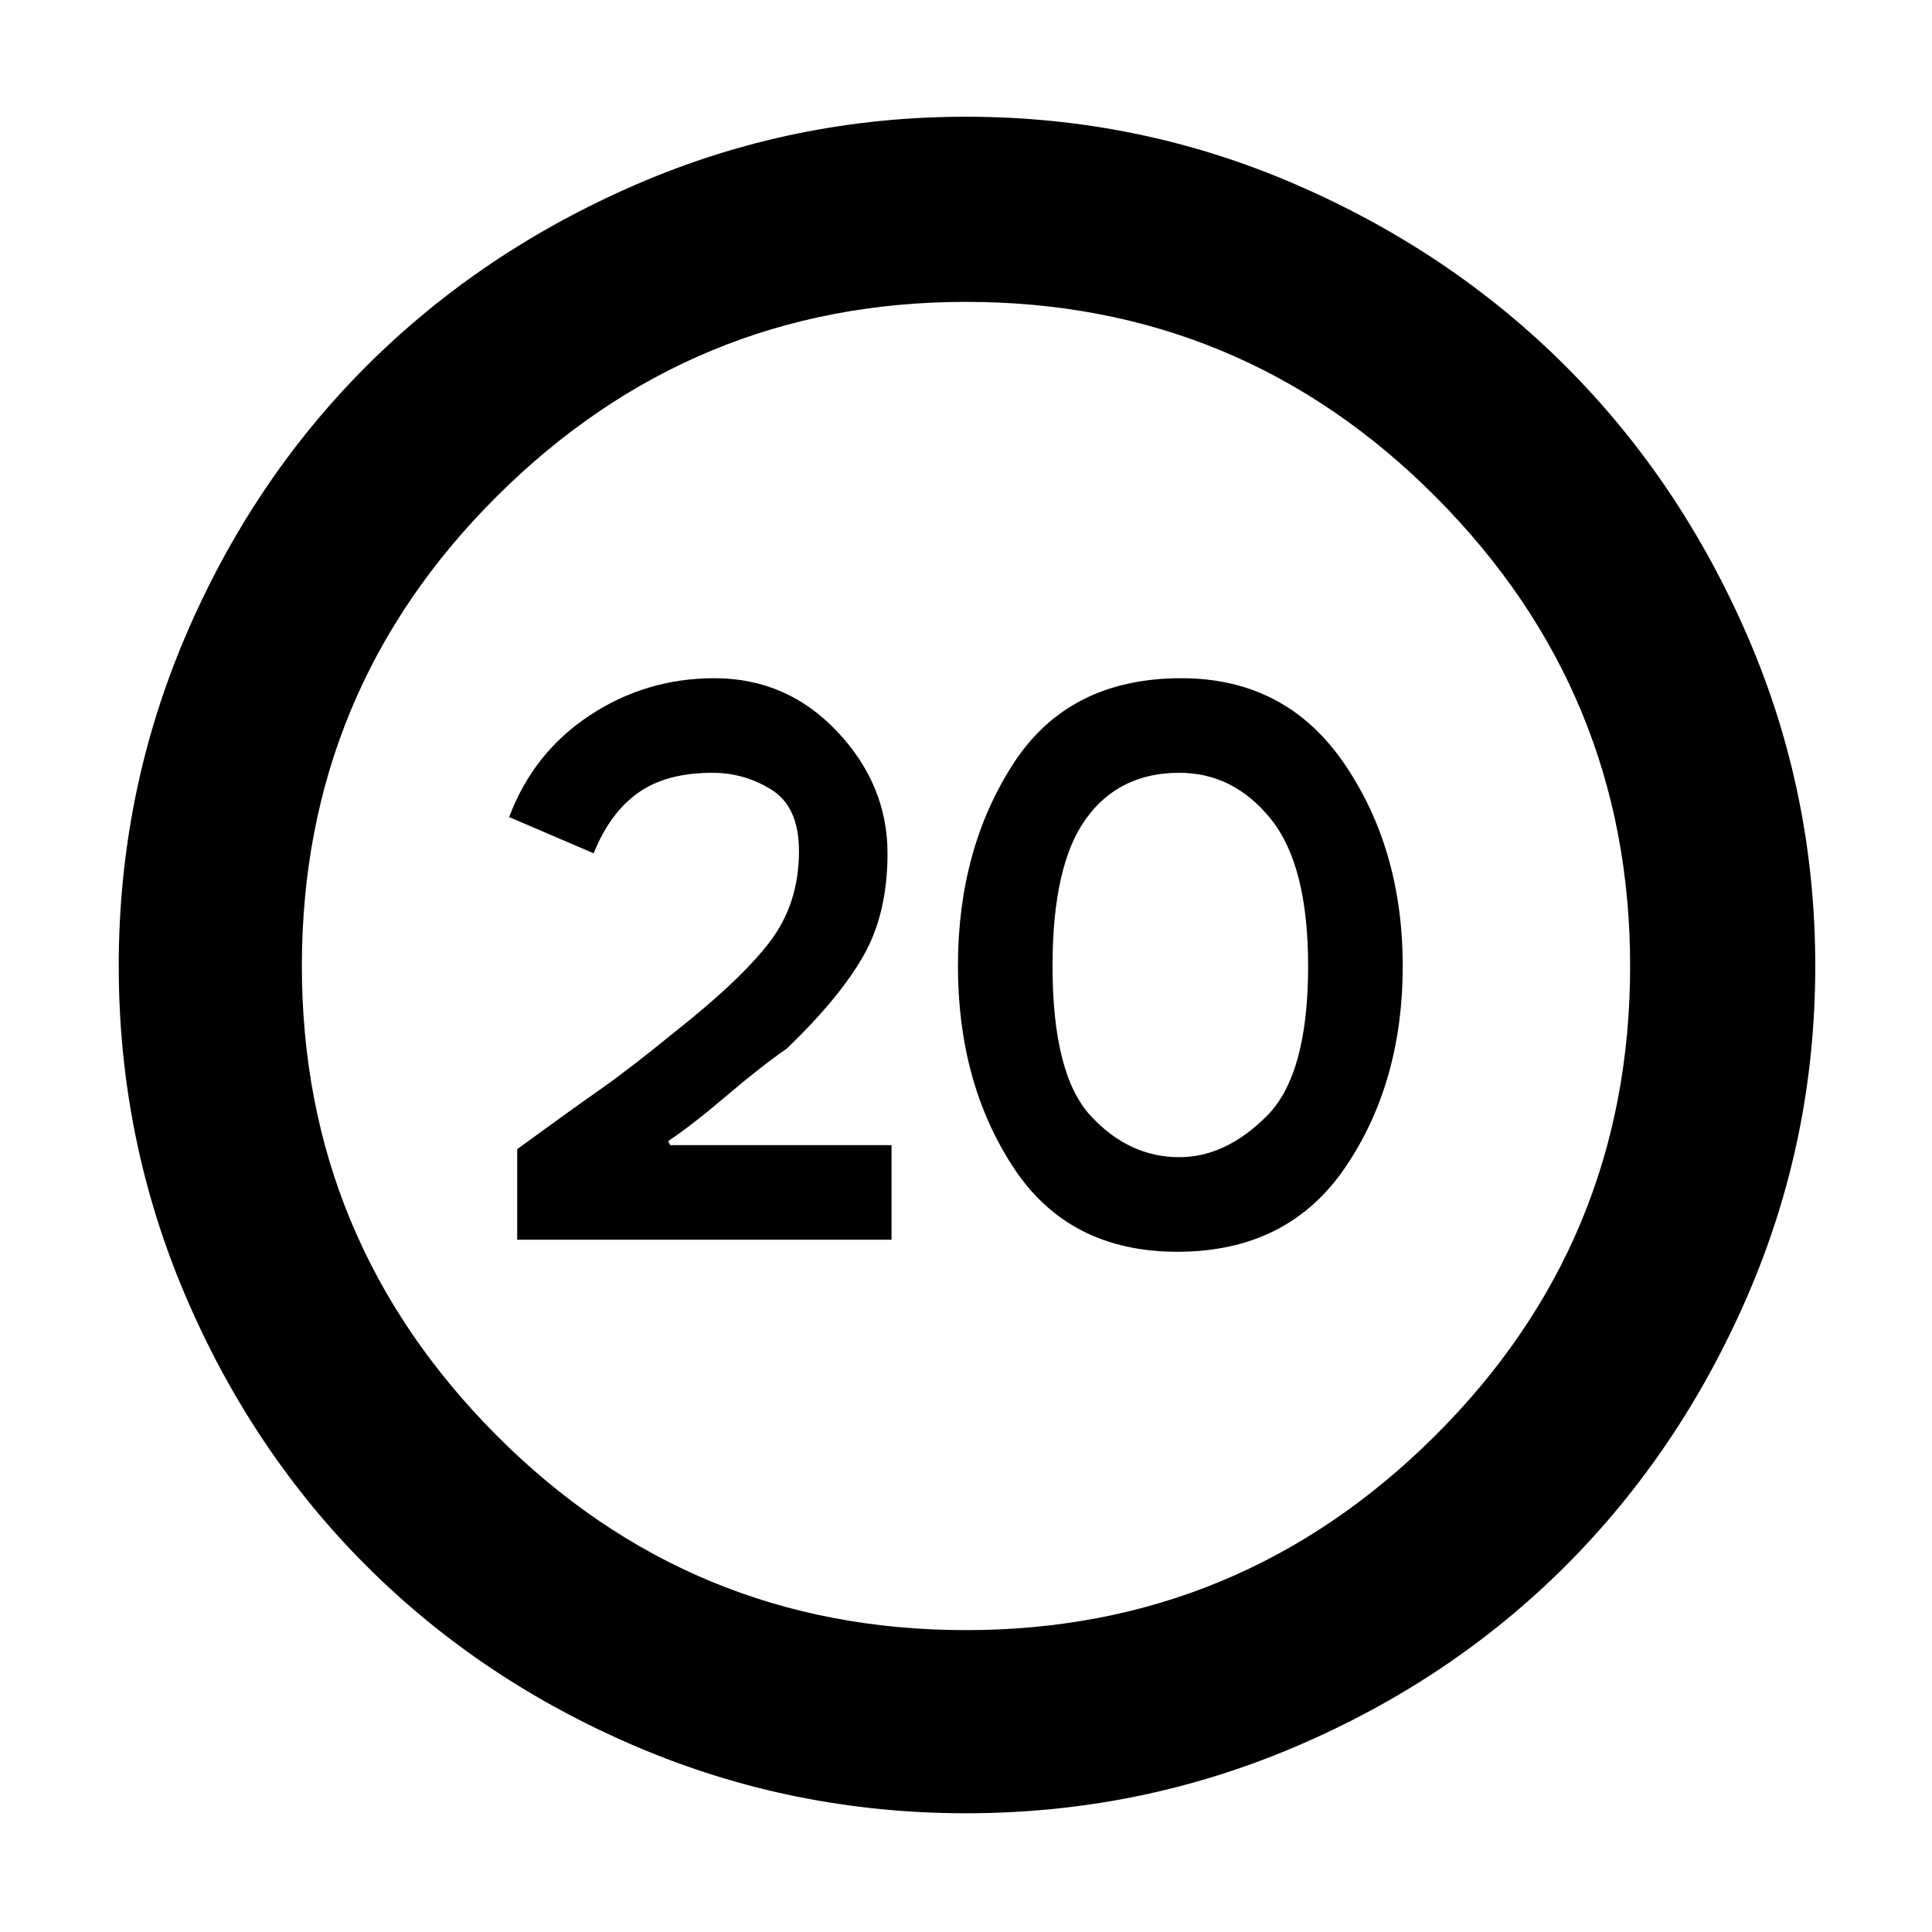 <svg xmlns="http://www.w3.org/2000/svg" height="48" width="48"><path d="M12.85 30.8v-2.25q1.3-.95 2.05-1.475.75-.525 1.85-1.425 1.65-1.3 2.375-2.25.725-.95.725-2.25 0-1.1-.675-1.525Q18.5 19.2 17.7 19.2q-1.15 0-1.85.5-.7.5-1.1 1.5l-2.1-.9q.6-1.6 2-2.525 1.4-.925 3.1-.925 1.8 0 3.05 1.325 1.25 1.325 1.25 3.025 0 1.5-.6 2.55-.6 1.05-1.9 2.3-.65.45-1.5 1.175-.85.725-1.45 1.125l.05.1h5.5v2.35Zm16.4.3q-2.7 0-4.075-2.1T23.8 24q0-2.9 1.375-5.025 1.375-2.125 4.175-2.125 2.6 0 4.05 2.125Q34.85 21.1 34.85 24q0 2.9-1.425 5t-4.175 2.1Zm.05-2.35q1.15 0 2.175-1.025T32.5 24q0-2.5-.925-3.65T29.3 19.2q-1.5 0-2.325 1.15-.825 1.15-.825 3.65 0 2.7.95 3.725t2.2 1.025ZM24 45.05q-4.3 0-8.175-1.65-3.875-1.65-6.725-4.5-2.85-2.85-4.5-6.725Q2.95 28.3 2.95 24q0-4.3 1.65-8.175Q6.25 11.95 9.1 9.1q2.85-2.85 6.725-4.525Q19.7 2.9 24 2.9q4.3 0 8.175 1.675Q36.05 6.25 38.9 9.1q2.85 2.85 4.525 6.725Q45.1 19.7 45.1 24q0 4.3-1.675 8.175Q41.75 36.05 38.9 38.9q-2.85 2.85-6.725 4.5Q28.3 45.05 24 45.05Zm0-4.55q6.8 0 11.65-4.825Q40.5 30.85 40.5 24q0-6.8-4.825-11.65Q30.85 7.5 24 7.5q-6.8 0-11.65 4.825Q7.5 17.15 7.5 24q0 6.8 4.825 11.65Q17.15 40.5 24 40.5Z"/></svg>